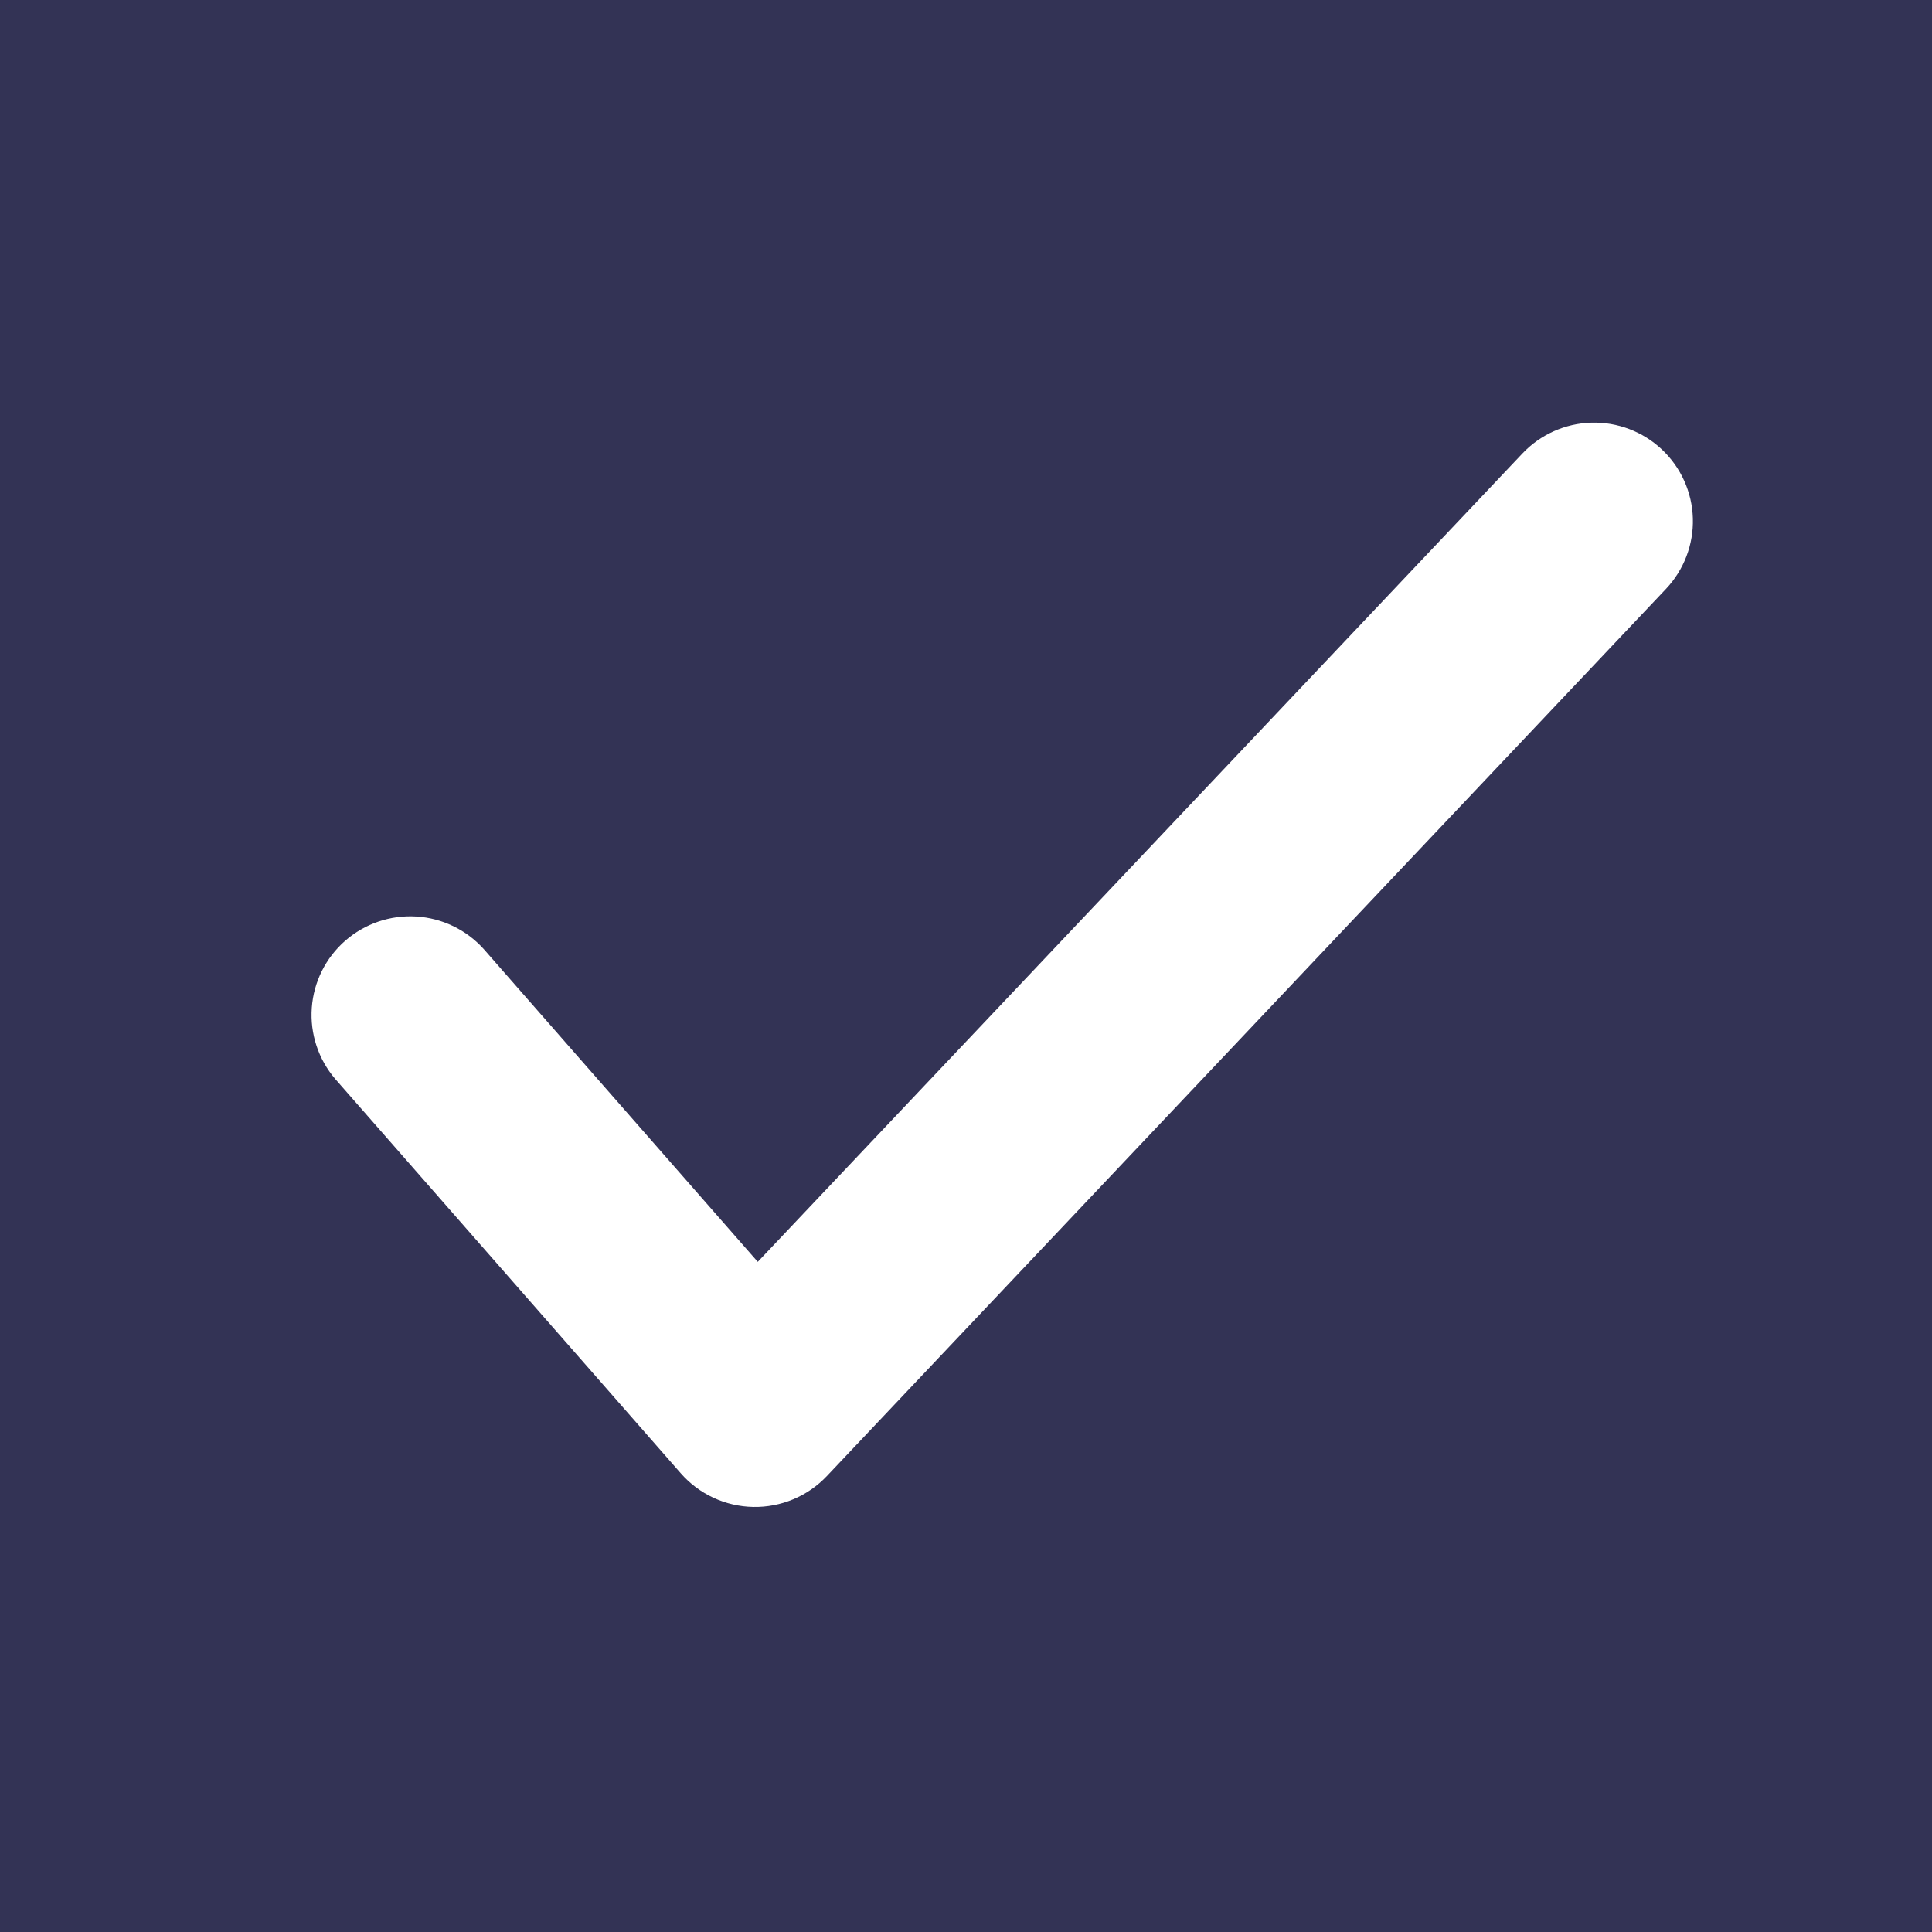 <svg width="800" height="800" viewBox="0 0 800 800" fill="none" xmlns="http://www.w3.org/2000/svg">
<rect x="0" y="0" width="800" height="800" fill="#808080" stroke="none"/>
<g clip-path="url(#clip0_1_7)">
<path d="M800 0H0V800H800V0Z" fill="#333355"/>
<path d="M200.341 393.033C193.164 385.023 183.113 380.164 172.37 379.508C161.627 378.853 151.058 382.455 142.958 389.533C134.858 396.61 129.881 406.592 129.106 417.312C128.331 428.031 131.822 438.623 138.821 446.788L281.892 610.055C285.643 614.337 290.249 617.789 295.415 620.189C300.58 622.59 306.192 623.885 311.888 623.993C317.585 624.1 323.241 623.018 328.494 620.814C333.747 618.611 338.48 615.335 342.391 611.197L689.85 243.848C697.292 235.973 701.297 225.468 700.983 214.644C700.668 203.821 696.061 193.565 688.174 186.134C680.287 178.702 669.766 174.703 658.926 175.017C648.087 175.331 637.816 179.932 630.373 187.807L313.776 522.503L200.341 393.033Z" fill="white"/>
</g>
<defs>
<clipPath id="clip0_1_7">
<rect width="800" height="800" fill="white"/>
</clipPath>
</defs>
</svg>
